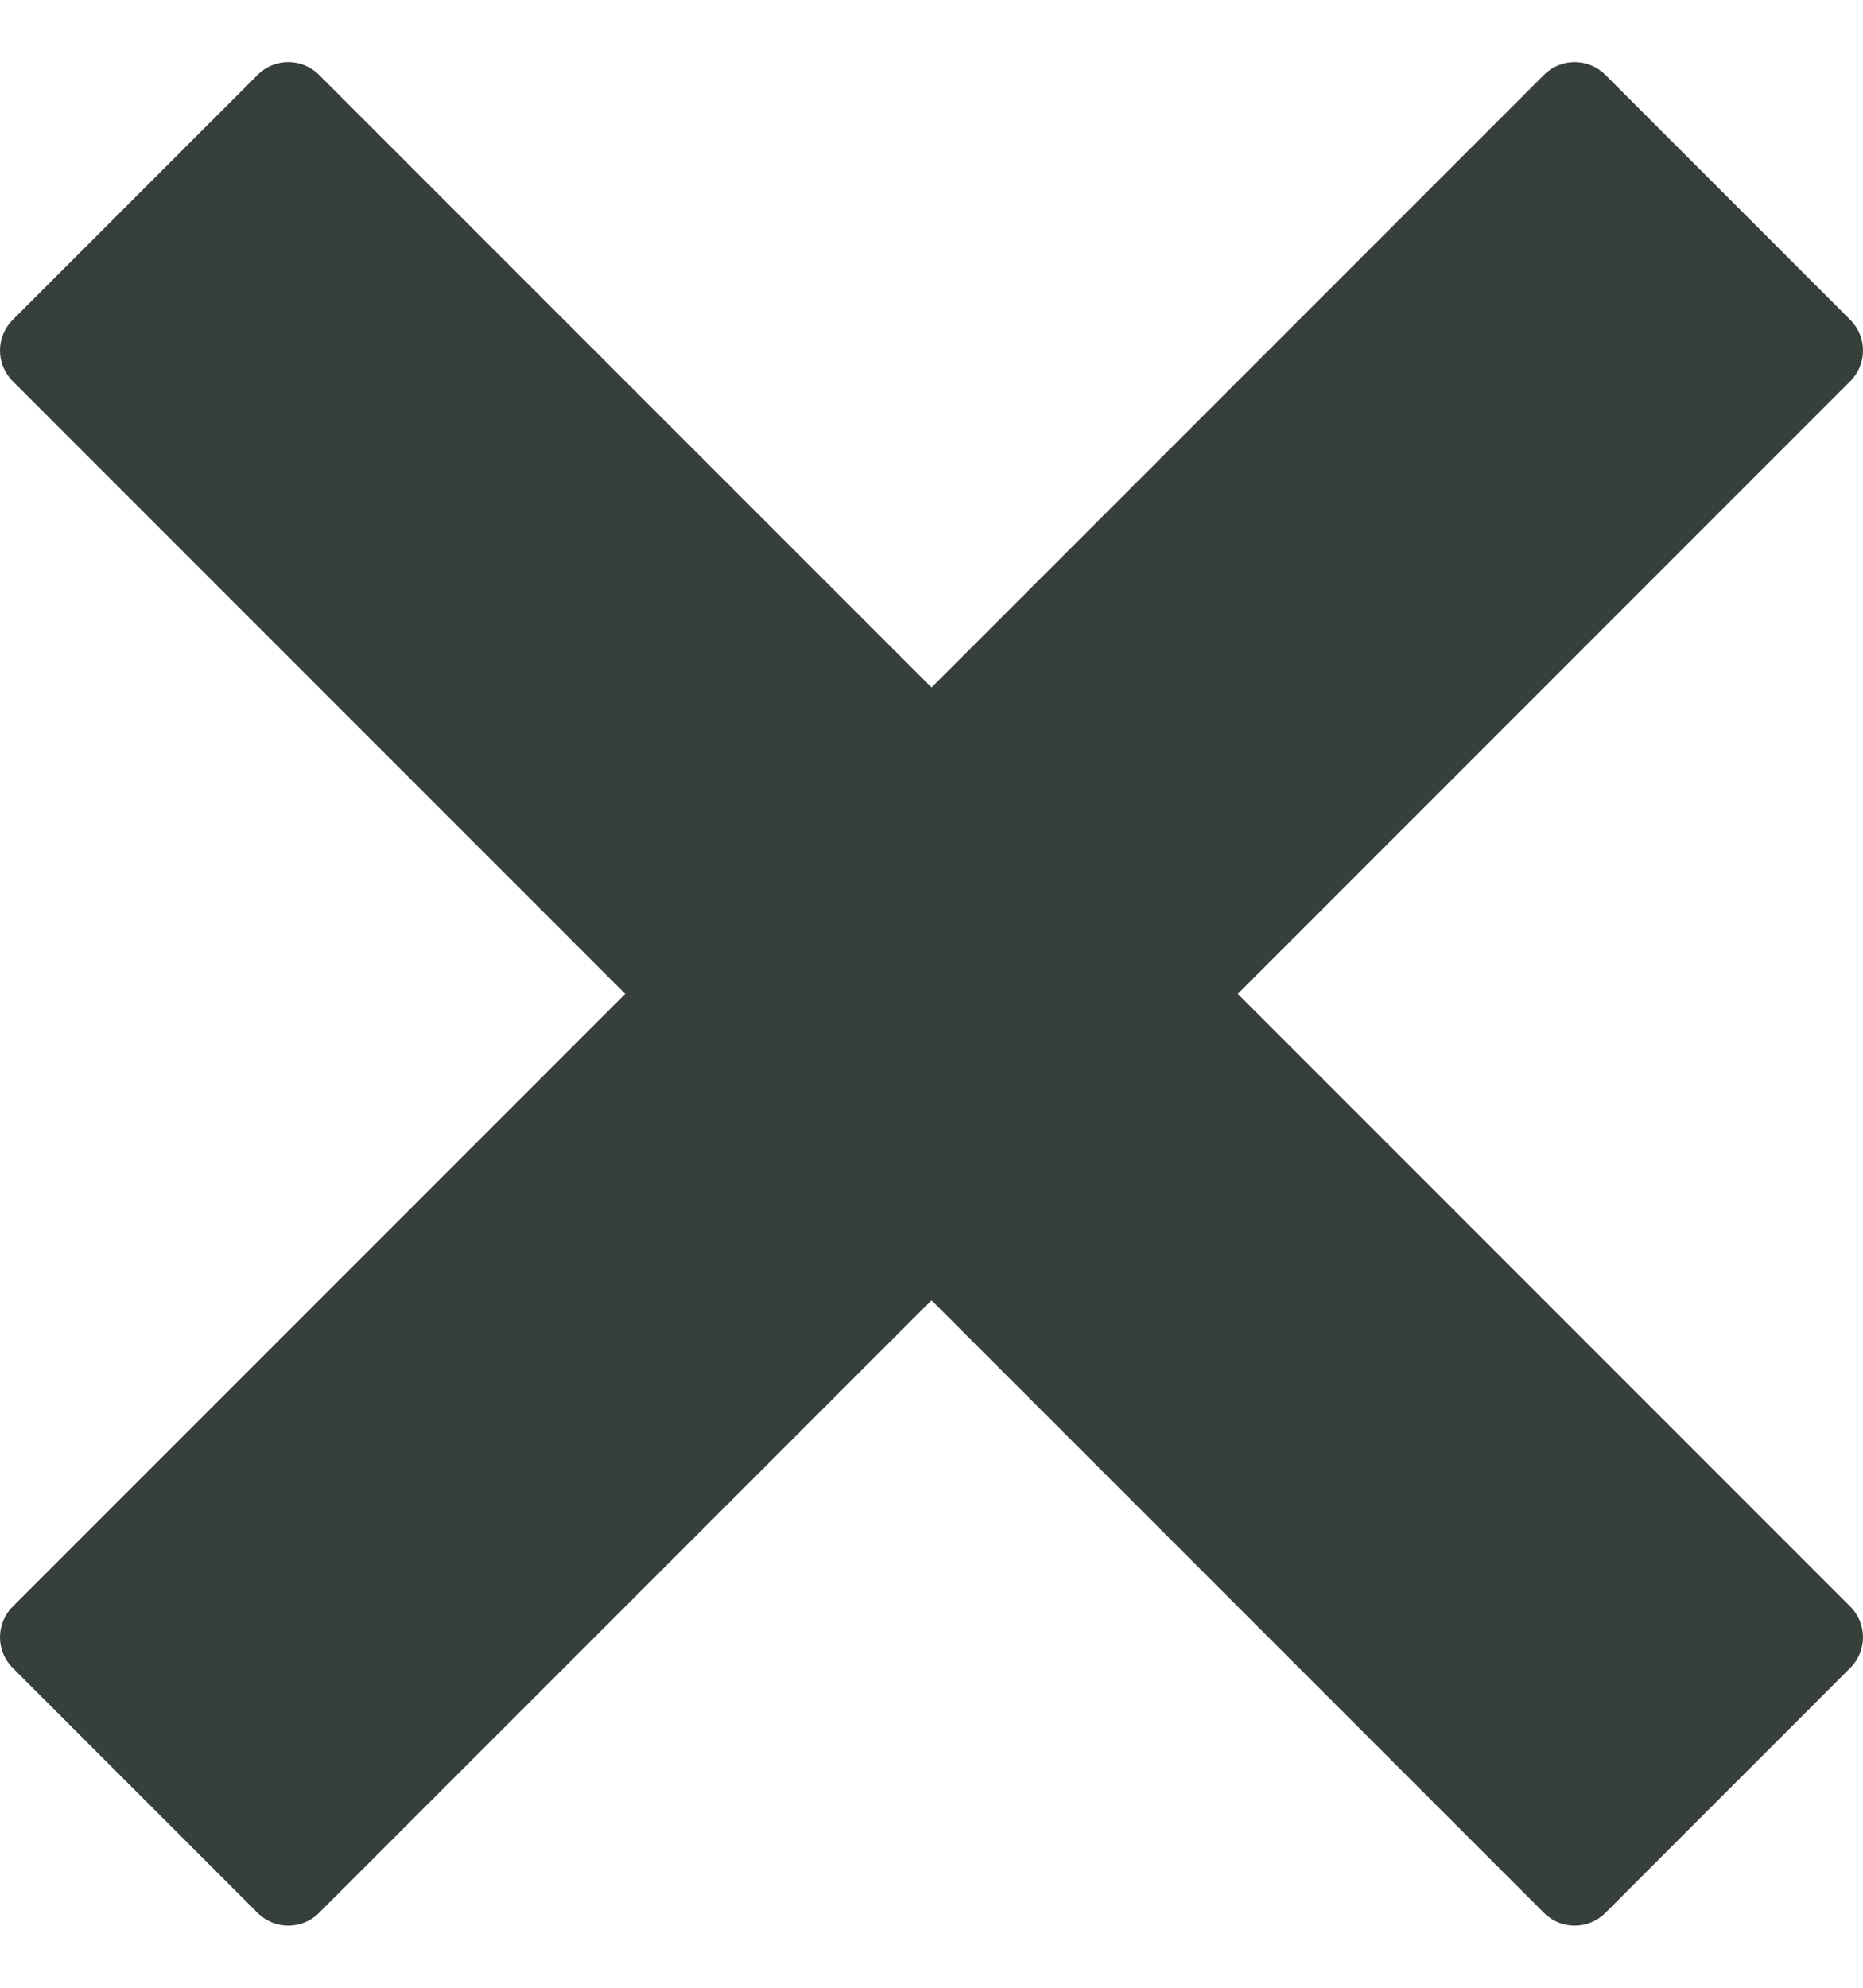 <svg width="15" height="16" viewBox="0 0 15 16" fill="none" xmlns="http://www.w3.org/2000/svg">
<path d="M14.898 12.932L9.966 8L14.898 3.068C15.034 2.932 15.034 2.711 14.898 2.575L12.925 0.602C12.789 0.466 12.568 0.466 12.432 0.602L7.5 5.534L2.568 0.602C2.432 0.466 2.211 0.466 2.075 0.602L0.102 2.575C-0.034 2.711 -0.034 2.932 0.102 3.068L5.034 8L0.102 12.932C-0.034 13.068 -0.034 13.289 0.102 13.425L2.075 15.398C2.211 15.534 2.432 15.534 2.568 15.398L7.5 10.466L12.432 15.398C12.568 15.534 12.789 15.534 12.925 15.398L14.898 13.425C15.034 13.289 15.034 13.068 14.898 12.932Z" fill="#363F39"/>
</svg>
